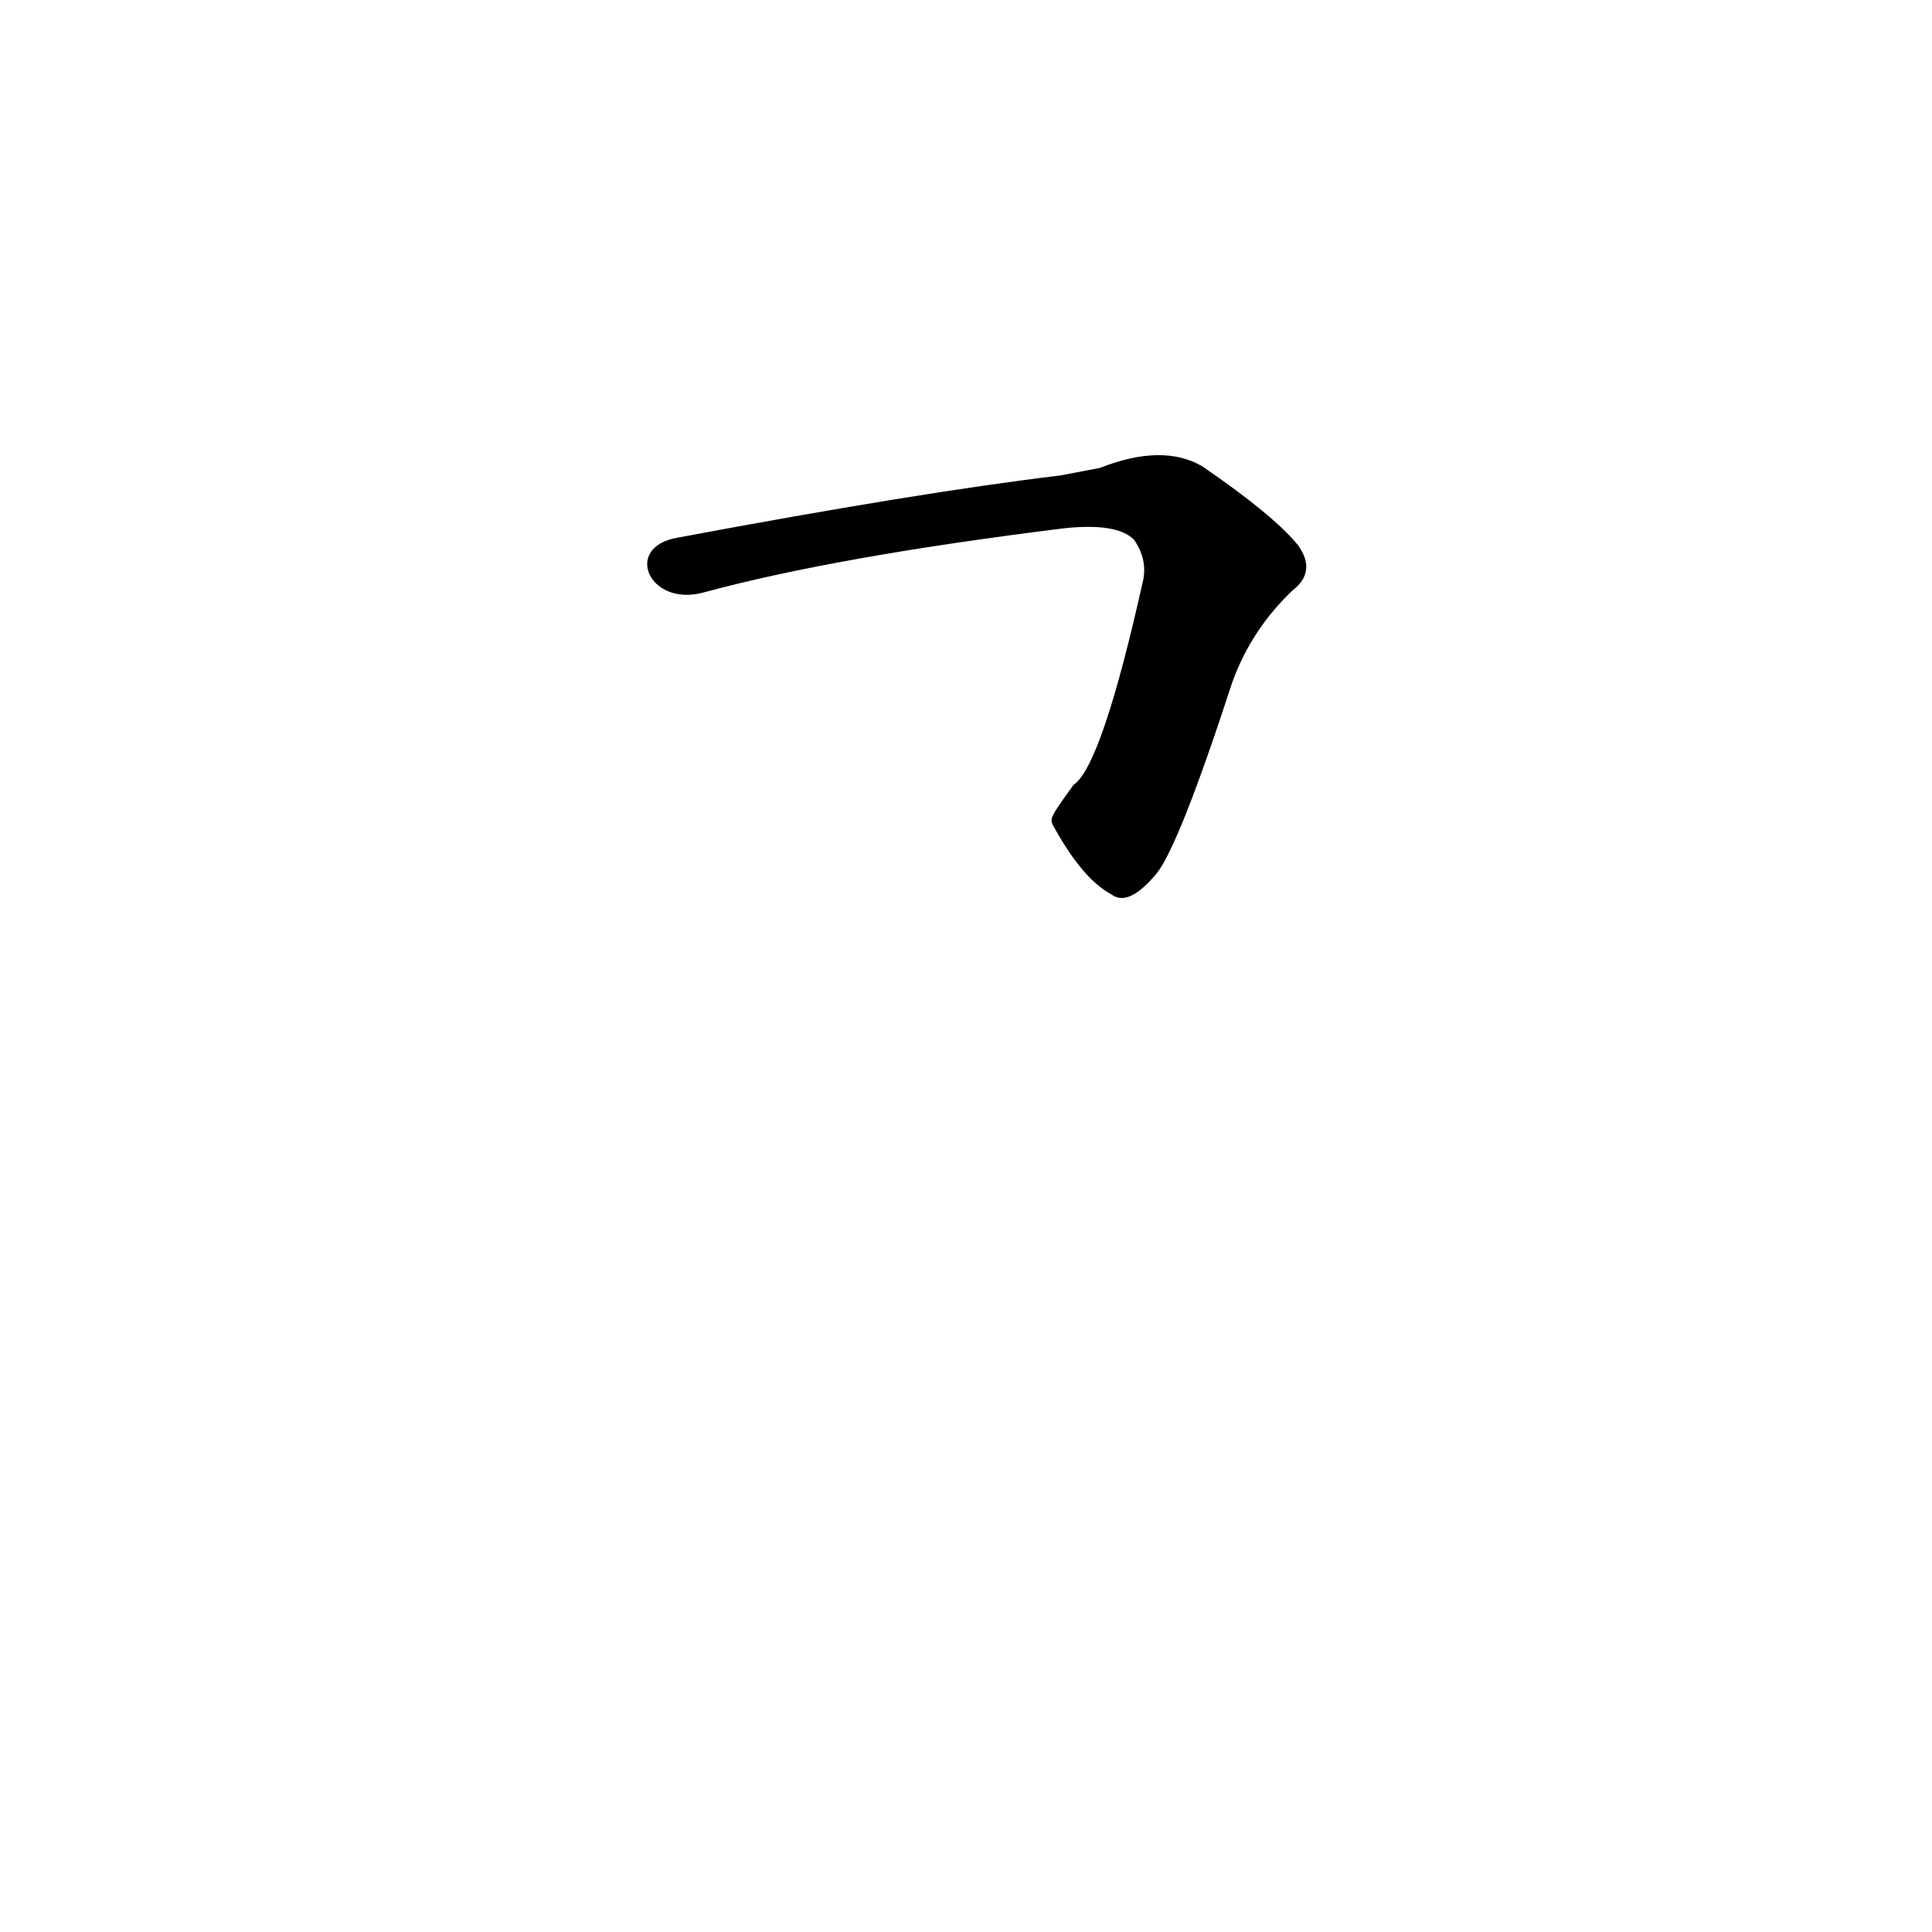 <?xml version='1.0' encoding='utf-8'?>
<svg xmlns="http://www.w3.org/2000/svg" version="1.1" viewBox="0 0 1024 1024"><g transform="scale(1, -1) translate(0, -900)"><path d="M 559 461 Q 574 434 589 426 Q 598 419 613 437 Q 625 452 653 538 Q 663 566 685 587 Q 698 597 688 611 Q 675 627 637 653 Q 616 665 583 652 L 562 648 Q 487 639 359 615 C 330 610 344 578 373 586 Q 443 605 564 620 Q 592 623 601 614 Q 608 604 606 593 Q 584 494 569 484 C 556 466 556 466 559 461 Z" fill="black" /></g></svg>